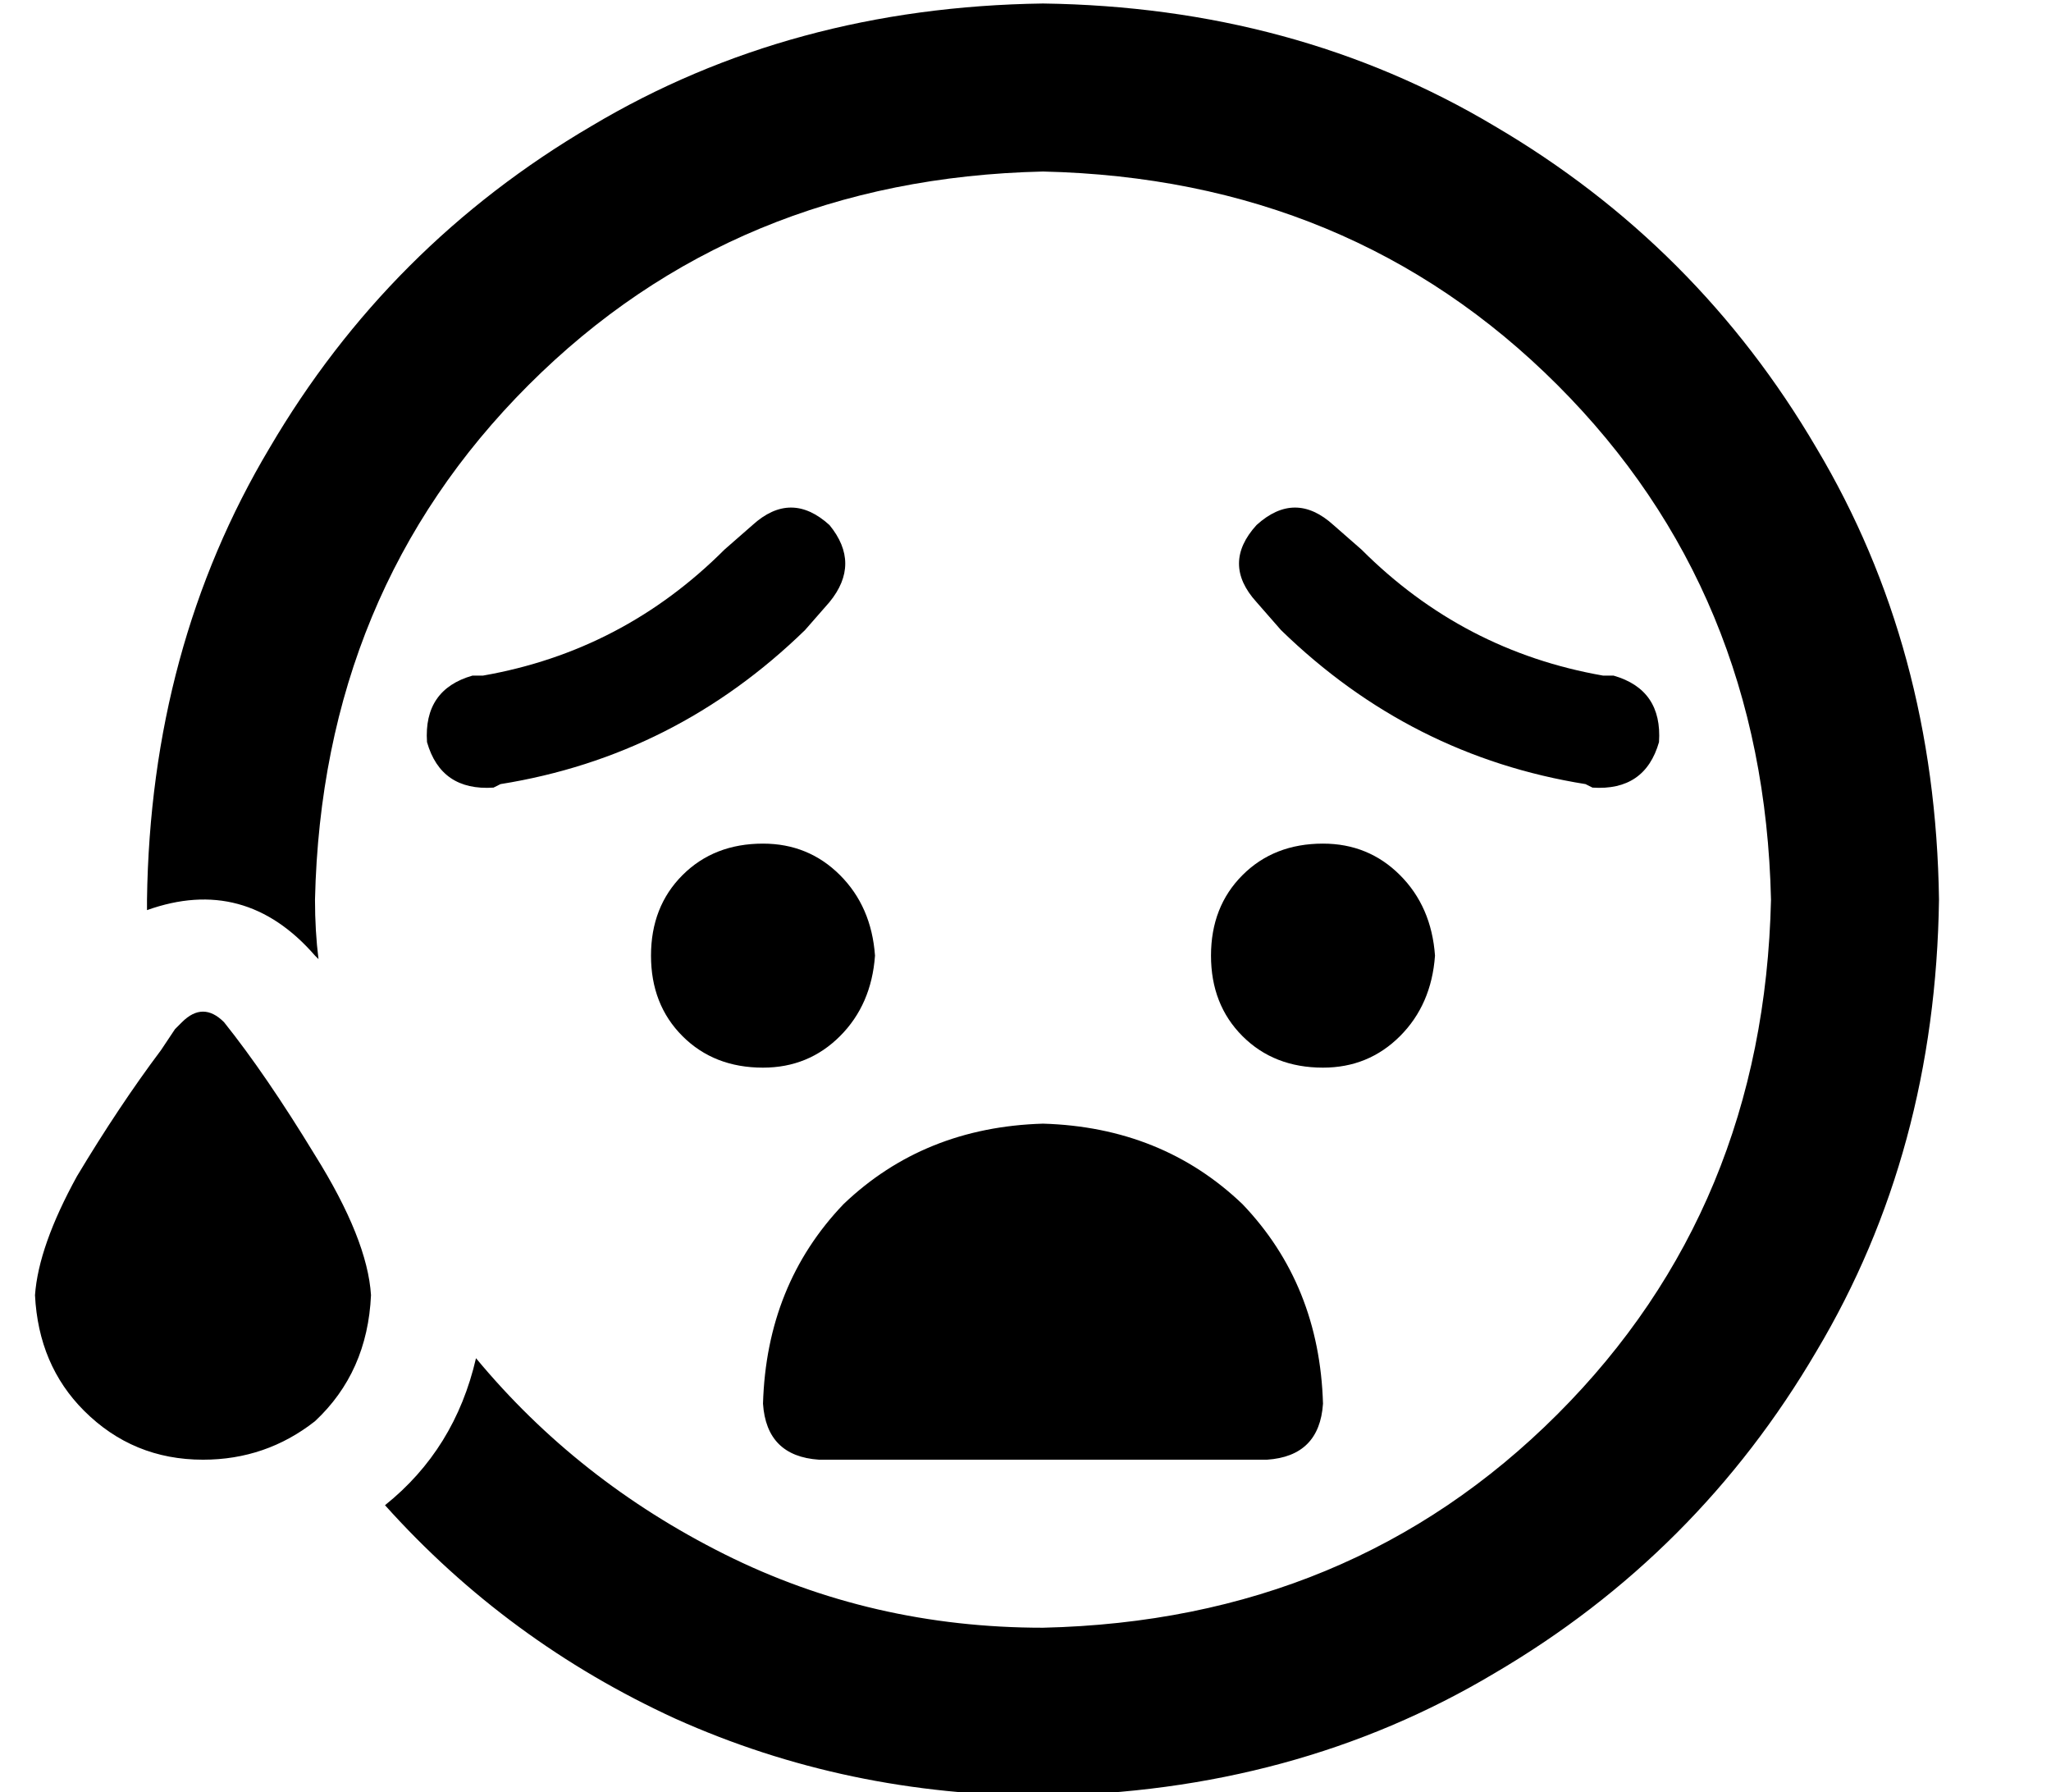 <?xml version="1.0" standalone="no"?>
<!DOCTYPE svg PUBLIC "-//W3C//DTD SVG 1.1//EN" "http://www.w3.org/Graphics/SVG/1.1/DTD/svg11.dtd" >
<svg xmlns="http://www.w3.org/2000/svg" xmlns:xlink="http://www.w3.org/1999/xlink" version="1.1" viewBox="-10 -40 586 512">
   <path fill="currentColor"
d="M496 217q-2 88 -61 147v0v0q-59 59 -147 61q-49 0 -91 -21t-71 -56q-6 26 -26 42q35 39 83 61q49 22 105 22q72 -1 129 -35q58 -34 92 -92q34 -57 35 -129q-1 -72 -35 -129q-34 -58 -92 -92q-57 -34 -129 -35q-72 1 -129 35q-58 34 -92 92q-34 57 -35 129v2v1
q28 -10 48 13l1 1v0q-1 -8 -1 -17q2 -88 61 -147t147 -61q88 2 147 61t61 147v0zM48 377q18 0 32 -11q15 -14 16 -36q-1 -16 -16 -40q-14 -23 -26 -38q-6 -6 -12 0l-2 2l-4 6q-12 16 -24 36q-11 20 -12 34q1 20 14 33q14 14 34 14v0zM336 233q0 14 9 23v0v0q9 9 23 9
q13 0 22 -9t10 -23q-1 -14 -10 -23t-22 -9q-14 0 -23 9t-9 23v0zM208 265q13 0 22 -9v0v0q9 -9 10 -23q-1 -14 -10 -23t-22 -9q-14 0 -23 9t-9 23t9 23t23 9v0zM227 110q-11 -10 -22 0l-8 7v0q-29 29 -69 36h-3v0q-14 4 -13 19q4 14 19 13l2 -1v0q50 -8 87 -44l7 -8v0
q9 -11 0 -22v0zM349 132l7 8l-7 -8l7 8q37 36 87 44l2 1v0q15 1 19 -13q1 -15 -13 -19h-3v0q-40 -7 -69 -36l-8 -7v0q-11 -10 -22 0q-10 11 0 22v0zM288 281q-34 1 -57 23v0v0q-22 23 -23 57q1 15 16 16h128v0q15 -1 16 -16q-1 -34 -23 -57q-23 -22 -57 -23v0z" />
</svg>
